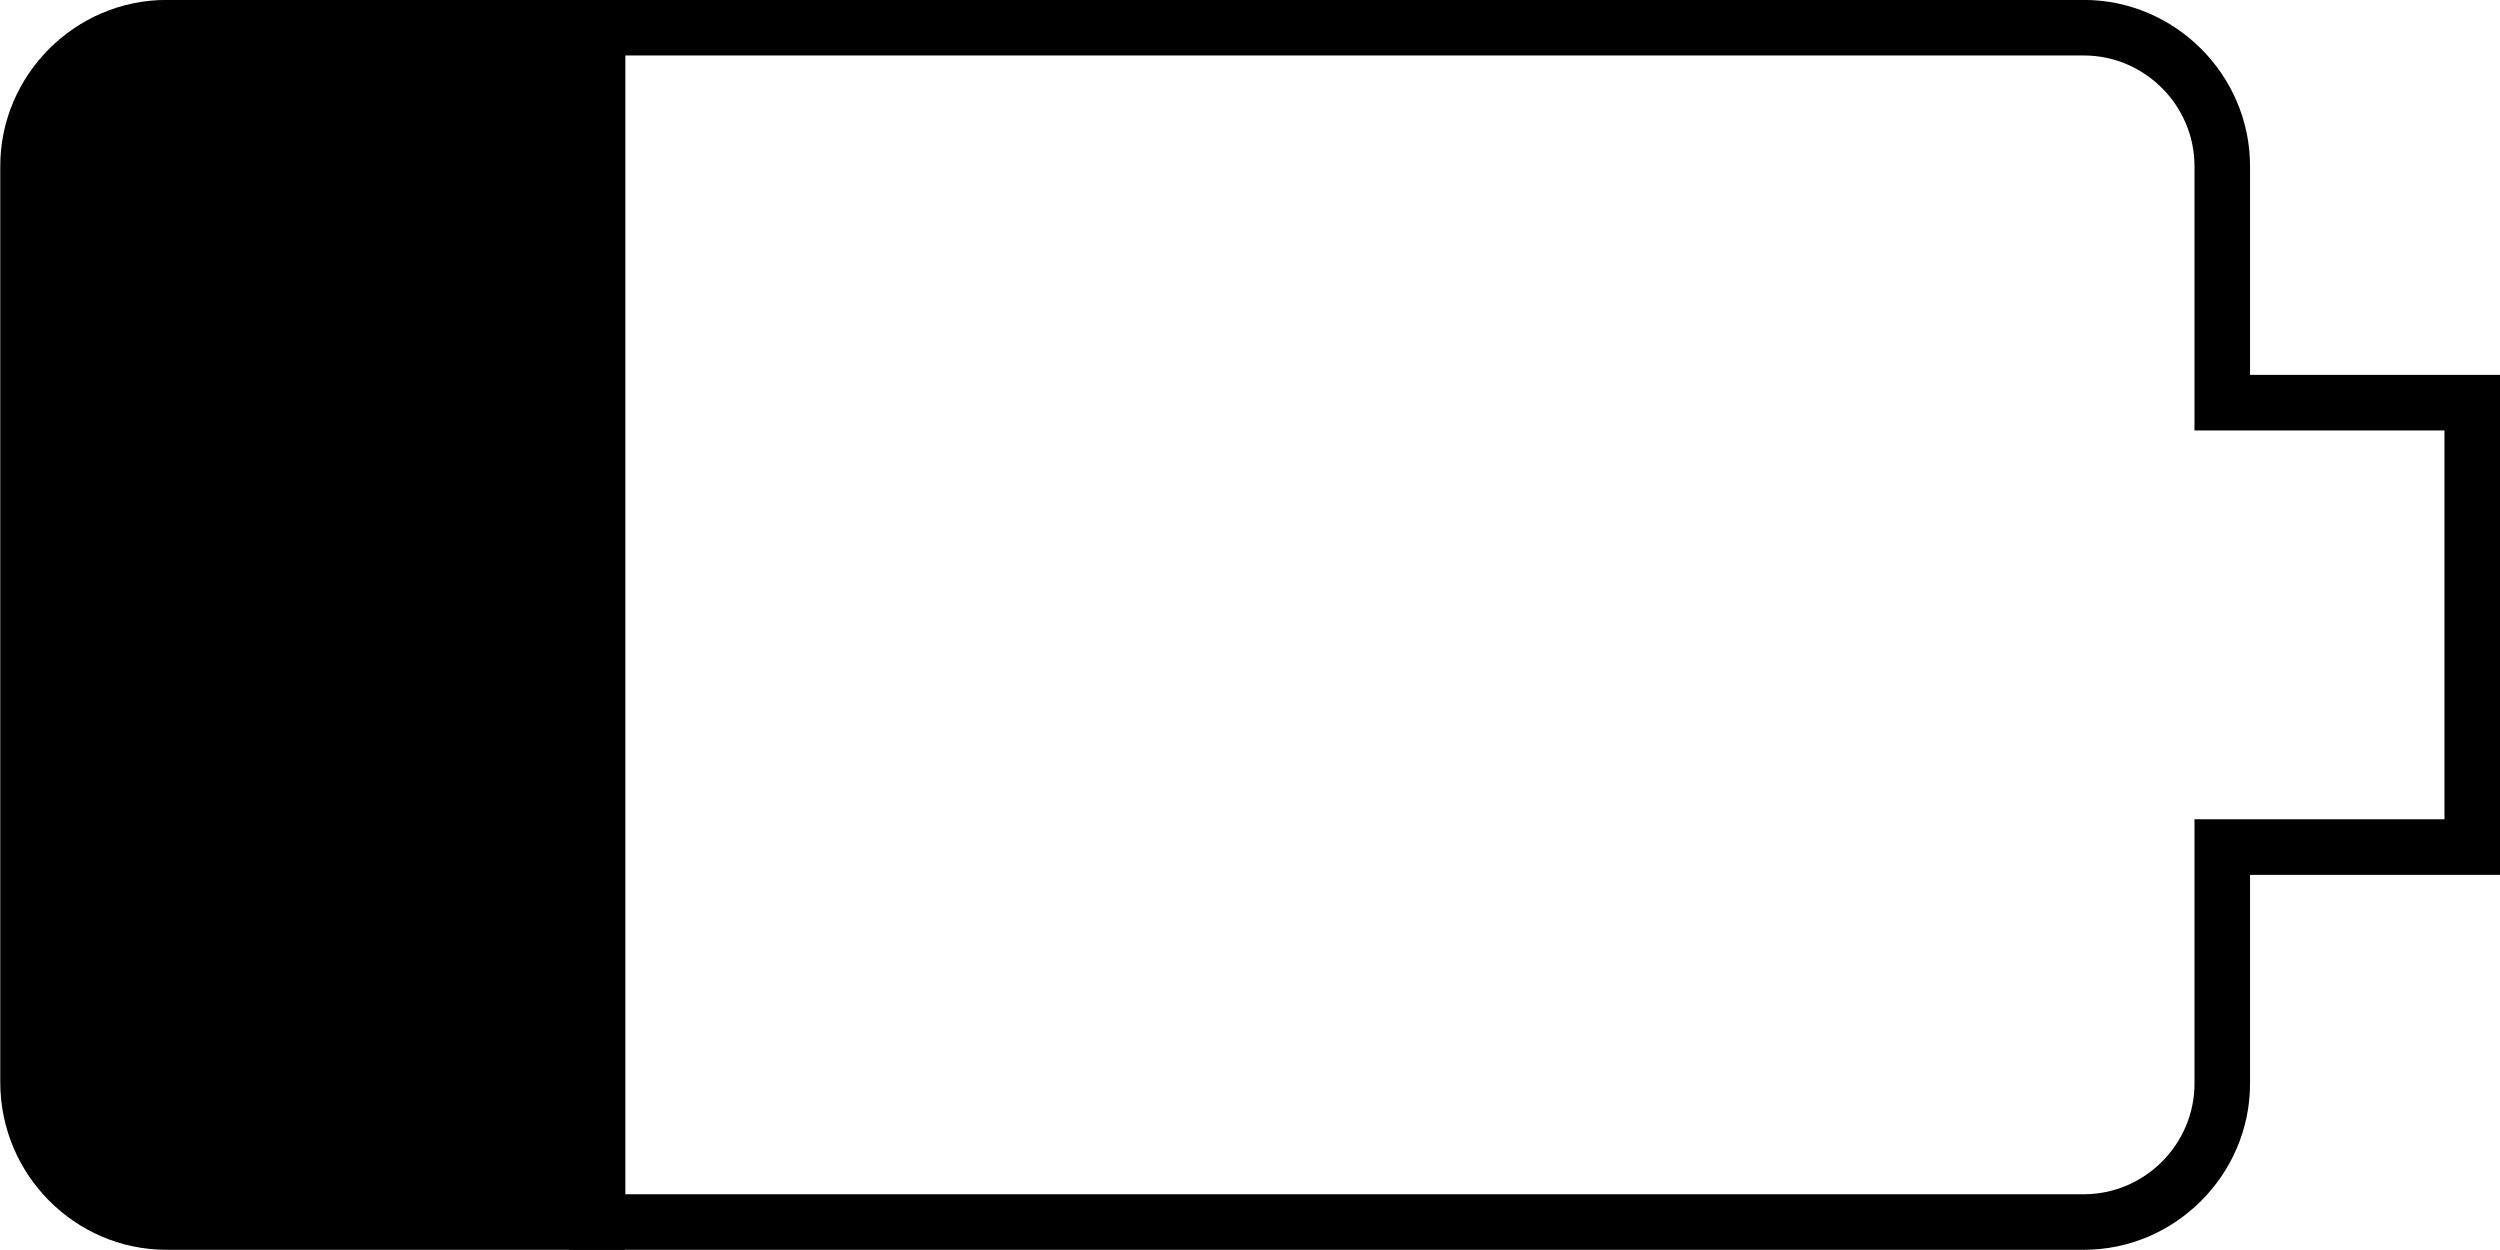 <?xml version="1.0" encoding="UTF-8" standalone="no"?>
<!-- Created with Inkscape (http://www.inkscape.org/) -->

<svg
   width="1000"
   height="500"
   version="1.1"
   id="svg10"
   xmlns="http://www.w3.org/2000/svg"
   xmlns:svg="http://www.w3.org/2000/svg"
   xmlns:rdf="http://www.w3.org/1999/02/22-rdf-syntax-ns#"
   xmlns:cc="http://creativecommons.org/ns#"
   xmlns:dc="http://purl.org/dc/elements/1.1/">
  <defs
     id="defs5498" />
  <g
     id="g1796"
     transform="matrix(0,1.111,-1.111,0,1055.556,-305.556)">
    <path
       style="fill:#000000;fill-opacity:1;fill-rule:nonzero;stroke:none"
       d="M 275,725 V 890.148 C 275,923 302,950 334.852,950 H 664.699 C 698,950 725,923 725,890.148 V 725 Z"
       id="path6" />
    <path
       id="path8"
       style="fill:#000000;fill-opacity:1;fill-rule:nonzero;stroke:none"
       d="m 410,50 v 90 H 334.852 C 302,140 275,167 275,199.852 V 745 H 725 V 199.852 C 725,167 698,140 665.148,140 H 590 V 50 Z m 20,20 h 140 c -0.002,30 0.003,60 0,90 h 95.148 C 687.042,160 705,177.958 705,199.852 V 725 H 295 V 199.852 C 295,177.958 312.958,160 334.852,160 H 430 Z" />
  </g>
</svg>
